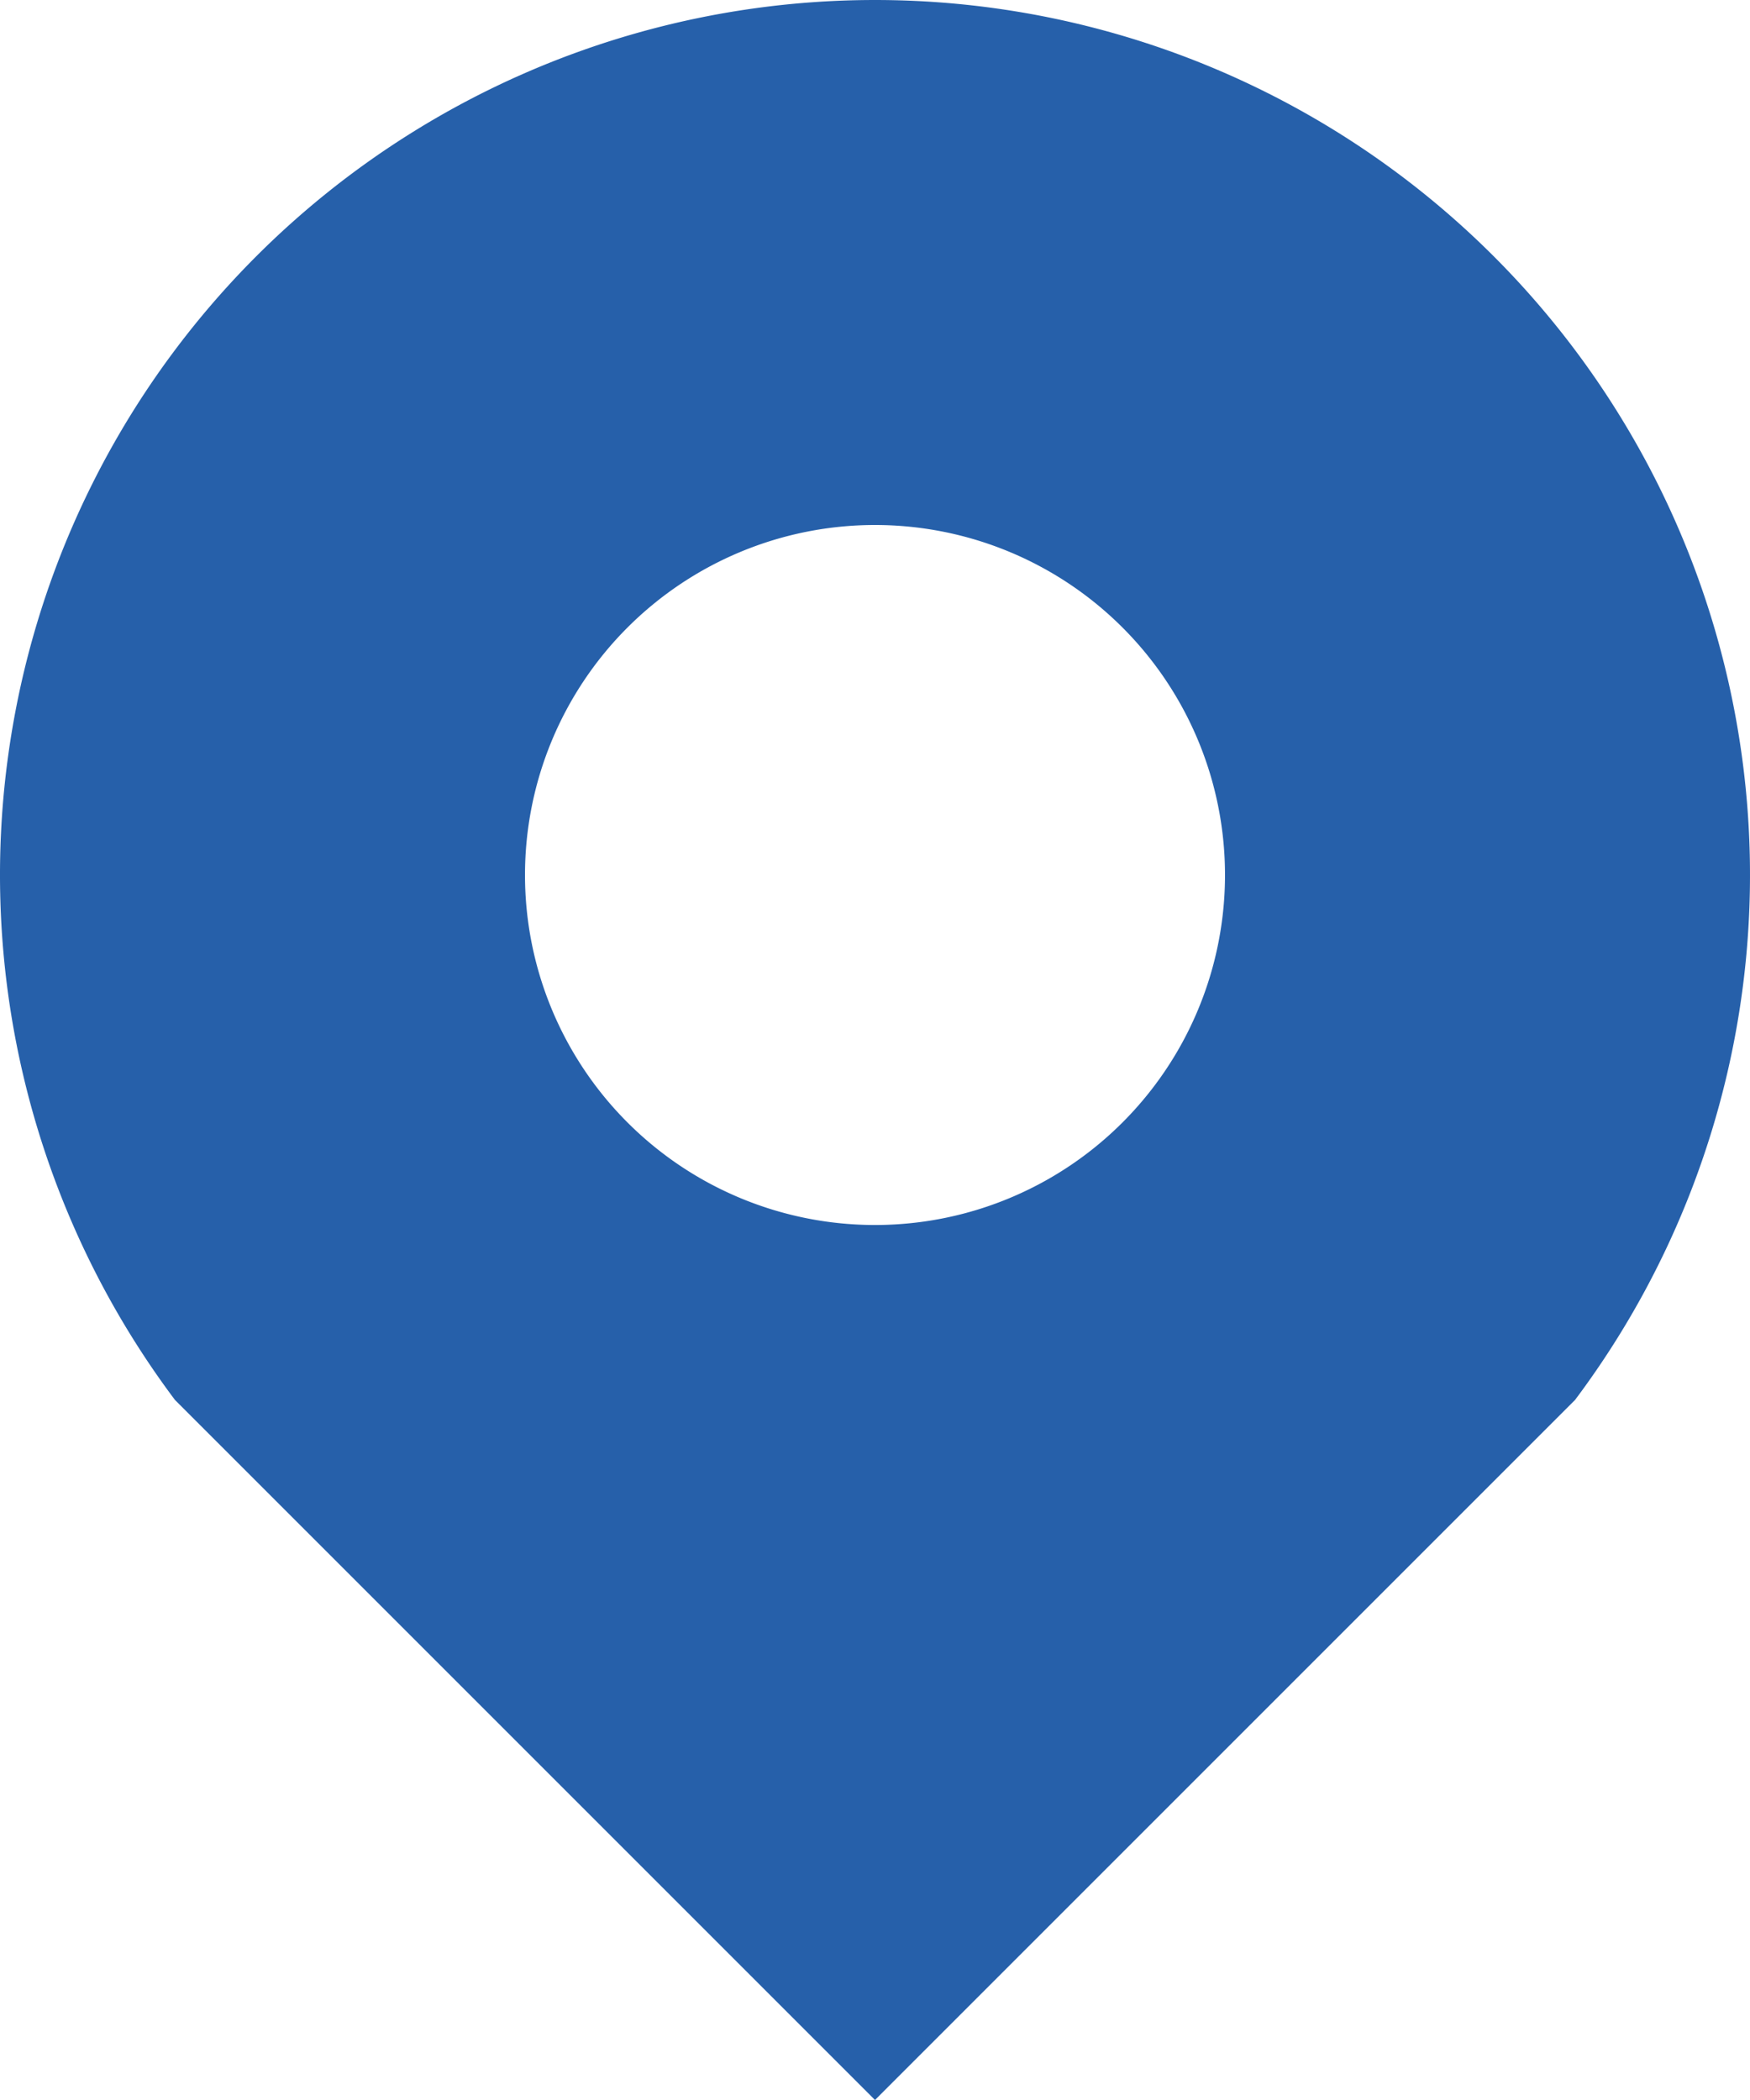 <svg xmlns="http://www.w3.org/2000/svg" viewBox="0 0 10 12"><g id="Calque_2" data-name="Calque 2"><g id="Calque_12" data-name="Calque 12"><path d="M5,0A5,5,0,0,0,1,8l4,4L9,8A5,5,0,0,0,5,0ZM5,7A2,2,0,1,1,7,5,2,2,0,0,1,5,7Z" style="fill:#2660aa"/></g></g></svg>